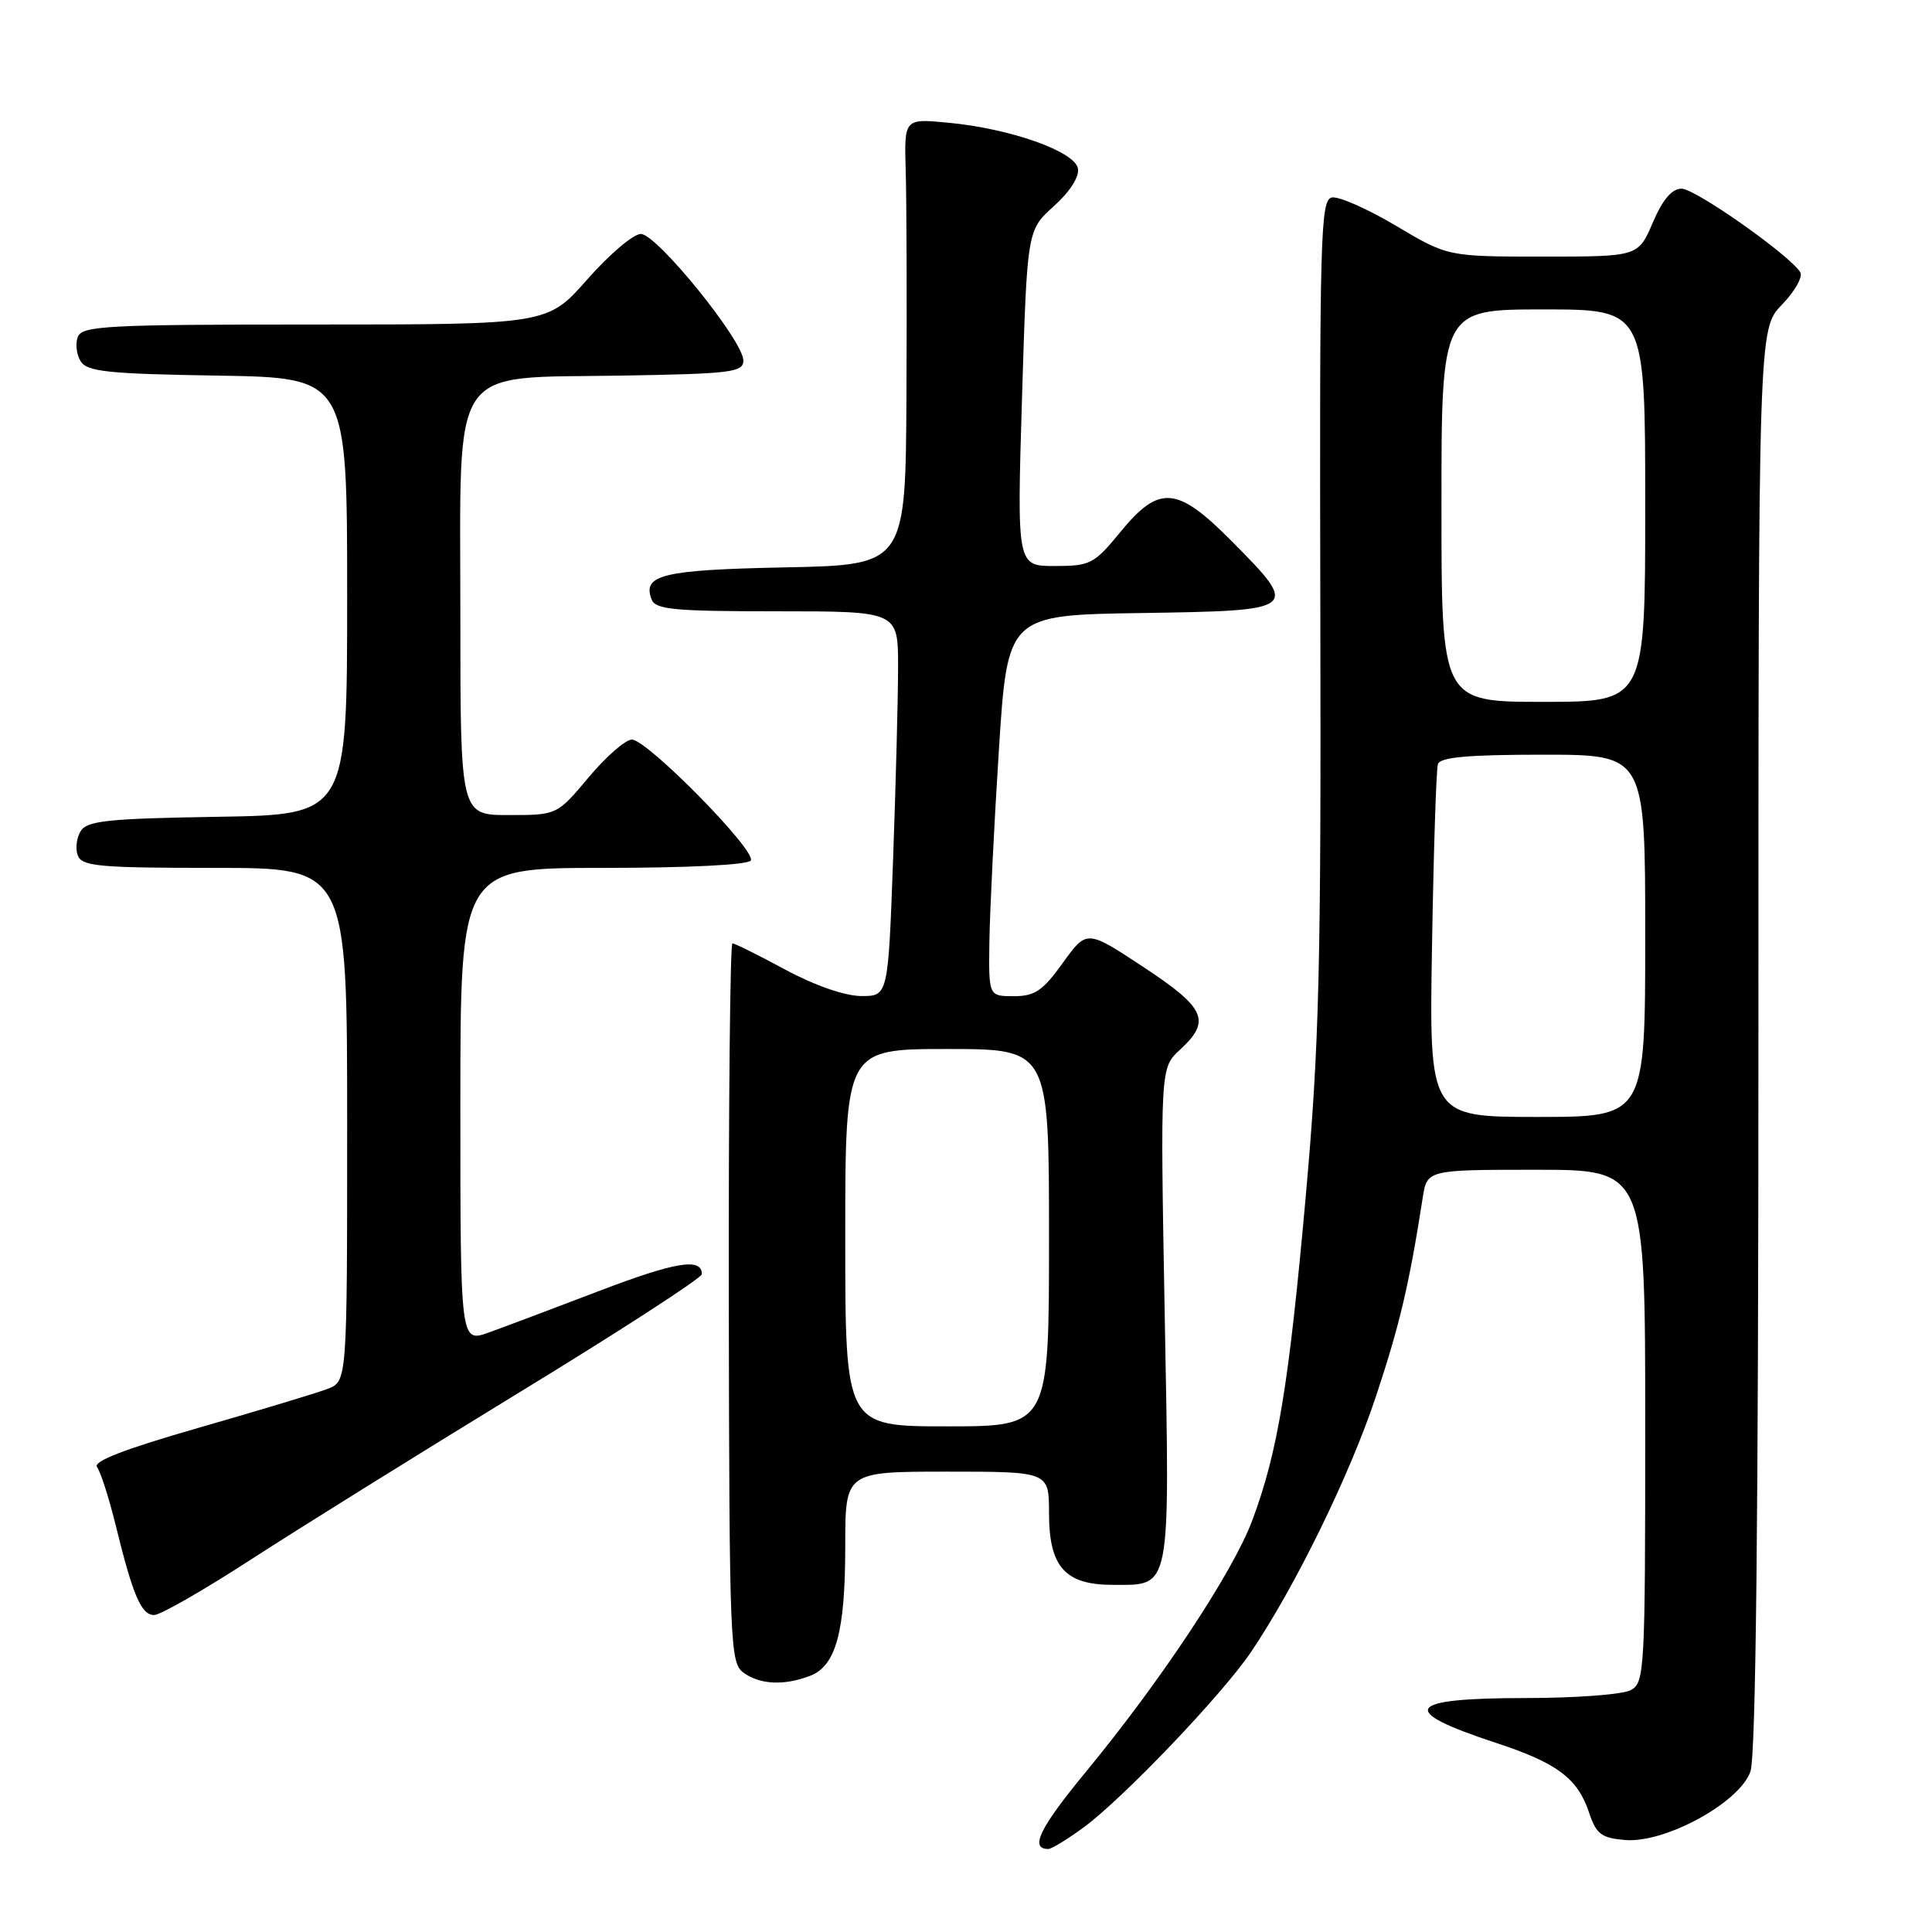 <?xml version="1.0" encoding="UTF-8" standalone="no"?>
<!DOCTYPE svg PUBLIC "-//W3C//DTD SVG 1.1//EN" "http://www.w3.org/Graphics/SVG/1.1/DTD/svg11.dtd" >
<svg xmlns="http://www.w3.org/2000/svg" xmlns:xlink="http://www.w3.org/1999/xlink" version="1.1" viewBox="0 0 256 256">
 <g >
 <path fill="currentColor"
d=" M 143.60 242.13 C 148.80 238.31 161.88 224.62 165.71 218.98 C 171.58 210.33 178.87 195.44 182.33 185.00 C 185.48 175.51 186.72 170.23 188.51 158.75 C 189.09 155.00 189.09 155.00 203.55 155.00 C 218.00 155.00 218.00 155.00 218.00 188.96 C 218.00 221.52 217.92 222.97 216.07 223.96 C 215.00 224.53 208.73 225.00 202.12 225.00 C 186.20 225.00 185.12 226.64 198.23 230.94 C 206.30 233.59 209.03 235.63 210.54 240.12 C 211.51 243.04 212.17 243.54 215.33 243.81 C 220.62 244.26 230.50 238.86 231.94 234.74 C 232.66 232.68 233.00 201.35 233.00 137.65 C 233.00 43.60 233.00 43.60 236.11 40.38 C 237.82 38.62 238.92 36.67 238.54 36.07 C 237.14 33.80 224.63 25.00 222.82 25.00 C 221.53 25.00 220.31 26.44 219.00 29.50 C 217.07 34.00 217.07 34.00 204.46 34.00 C 191.85 34.00 191.85 34.00 184.98 29.92 C 181.20 27.67 177.37 25.98 176.47 26.17 C 174.97 26.47 174.84 31.27 174.95 81.00 C 175.06 128.52 174.81 138.45 173.02 158.50 C 170.78 183.51 169.32 192.41 165.93 201.47 C 163.36 208.32 153.91 222.61 143.95 234.70 C 137.74 242.23 136.39 245.00 138.91 245.00 C 139.34 245.00 141.45 243.71 143.60 242.13 Z  M 107.31 222.07 C 110.77 220.76 112.00 216.25 112.00 204.85 C 112.00 195.00 112.00 195.00 125.50 195.00 C 139.00 195.00 139.00 195.00 139.00 200.50 C 139.00 207.61 141.12 210.00 147.43 210.00 C 155.25 210.00 155.01 211.25 154.33 174.21 C 153.74 141.50 153.74 141.50 156.37 139.08 C 160.51 135.26 159.77 133.58 151.50 128.13 C 144.00 123.18 144.00 123.18 140.83 127.59 C 138.17 131.29 137.12 132.00 134.33 132.00 C 131.00 132.00 131.00 132.00 131.10 124.75 C 131.16 120.76 131.72 109.40 132.35 99.50 C 133.50 81.50 133.50 81.50 151.25 81.23 C 172.15 80.91 172.24 80.83 163.28 71.78 C 155.97 64.39 153.62 64.19 148.45 70.50 C 144.97 74.74 144.47 75.00 139.75 75.00 C 134.75 75.00 134.75 75.00 135.42 52.75 C 136.10 30.50 136.10 30.50 139.64 27.32 C 141.78 25.39 143.04 23.42 142.83 22.32 C 142.41 20.05 133.84 17.03 125.65 16.26 C 119.81 15.70 119.81 15.70 120.01 22.60 C 120.13 26.40 120.17 39.71 120.11 52.18 C 120.00 74.86 120.00 74.86 104.05 75.18 C 87.78 75.51 85.08 76.16 86.34 79.43 C 86.85 80.77 89.34 81.00 102.97 81.00 C 119.00 81.00 119.00 81.00 119.00 88.34 C 119.00 92.38 118.70 103.85 118.34 113.84 C 117.68 132.00 117.68 132.00 114.09 131.98 C 111.93 131.96 107.93 130.57 104.05 128.48 C 100.50 126.56 97.35 125.00 97.05 125.00 C 96.75 125.00 96.53 146.44 96.57 172.63 C 96.64 217.94 96.74 220.34 98.51 221.63 C 100.69 223.22 103.86 223.38 107.31 222.07 Z  M 33.20 206.68 C 39.41 202.65 55.41 192.69 68.75 184.54 C 82.09 176.40 93.00 169.33 93.00 168.83 C 93.00 166.62 89.53 167.19 79.39 171.06 C 73.40 173.35 66.81 175.83 64.75 176.57 C 61.00 177.91 61.00 177.91 61.00 146.46 C 61.00 115.00 61.00 115.00 79.94 115.00 C 91.17 115.00 99.13 114.60 99.48 114.02 C 100.27 112.76 85.76 98.00 83.73 98.00 C 82.88 98.00 80.30 100.25 78.00 103.00 C 73.81 108.00 73.81 108.00 67.41 108.00 C 61.00 108.00 61.00 108.00 61.00 81.55 C 61.00 47.64 59.31 50.16 82.27 49.77 C 96.90 49.53 98.50 49.33 98.50 47.77 C 98.50 45.16 87.03 31.00 84.92 31.00 C 83.93 31.00 80.74 33.70 77.84 37.00 C 72.56 43.00 72.56 43.00 41.75 43.00 C 14.15 43.00 10.87 43.17 10.31 44.64 C 9.96 45.54 10.14 47.00 10.70 47.89 C 11.56 49.25 14.37 49.54 28.86 49.77 C 46.00 50.05 46.00 50.05 46.00 79.00 C 46.00 107.95 46.00 107.95 28.86 108.23 C 14.37 108.46 11.56 108.75 10.70 110.11 C 10.14 111.00 9.96 112.46 10.31 113.36 C 10.86 114.79 13.16 115.00 28.47 115.00 C 46.00 115.00 46.00 115.00 46.00 149.02 C 46.00 183.05 46.00 183.05 43.39 184.04 C 41.95 184.59 34.30 186.90 26.39 189.17 C 16.50 192.01 12.27 193.64 12.86 194.40 C 13.32 195.00 14.44 198.49 15.34 202.14 C 17.61 211.42 18.72 214.00 20.43 214.00 C 21.24 214.00 26.98 210.71 33.20 206.68 Z  M 189.75 125.25 C 189.96 112.74 190.31 101.94 190.53 101.25 C 190.83 100.33 194.52 100.00 204.47 100.00 C 218.00 100.00 218.00 100.00 218.00 124.00 C 218.00 148.00 218.00 148.00 203.69 148.00 C 189.37 148.00 189.37 148.00 189.75 125.25 Z  M 191.00 67.00 C 191.00 41.00 191.00 41.00 204.50 41.00 C 218.00 41.00 218.00 41.00 218.00 67.00 C 218.00 93.00 218.00 93.00 204.50 93.00 C 191.00 93.00 191.00 93.00 191.00 67.00 Z  M 112.00 164.00 C 112.00 139.00 112.00 139.00 125.50 139.00 C 139.00 139.00 139.00 139.00 139.00 164.00 C 139.00 189.00 139.00 189.00 125.50 189.00 C 112.00 189.00 112.00 189.00 112.00 164.00 Z "/>
</g>
</svg>